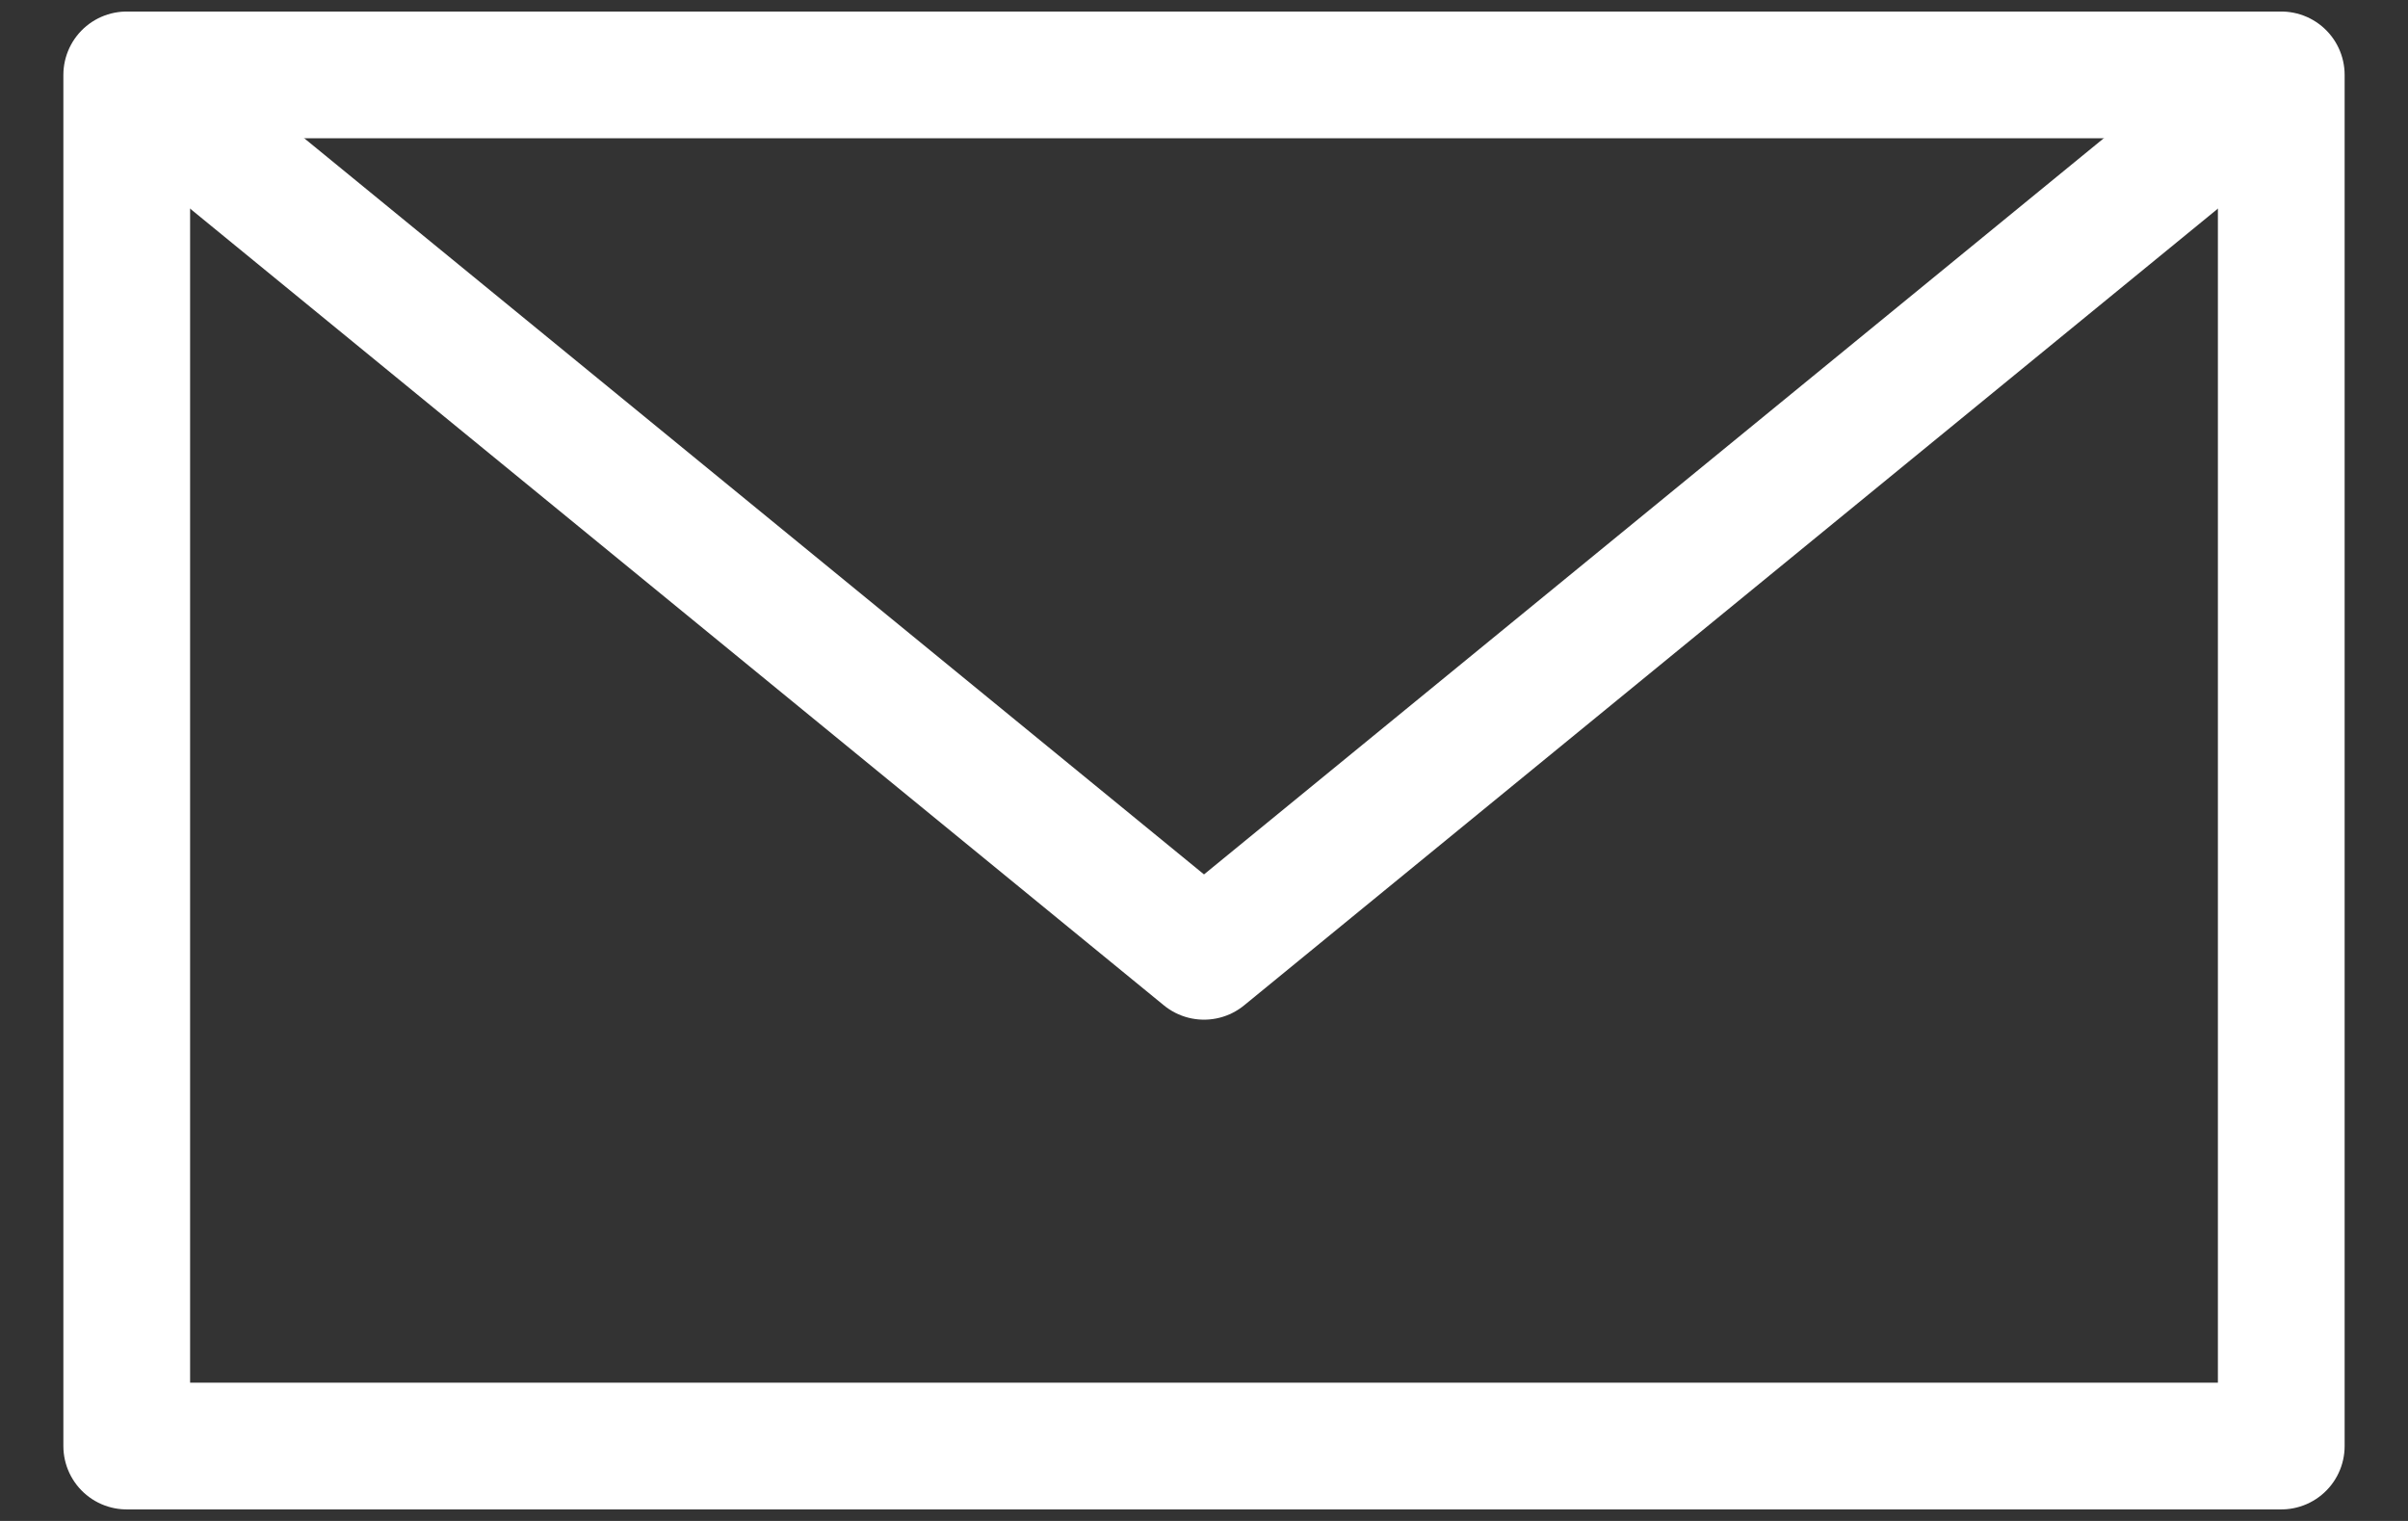 <svg width="19" height="12" viewBox="0 0 19 12" fill="none" xmlns="http://www.w3.org/2000/svg">
<rect x="0" y="0" width="19" height="12" fill="#333333" stroke="none"/>
<rect x="1" y="0.591" width="17" height="10.818" stroke="white" stroke-linejoin="round"/>
<path d="M1 0.591L9.5 7.545L18 0.591" stroke="white" stroke-linejoin="round"/>
</svg>
